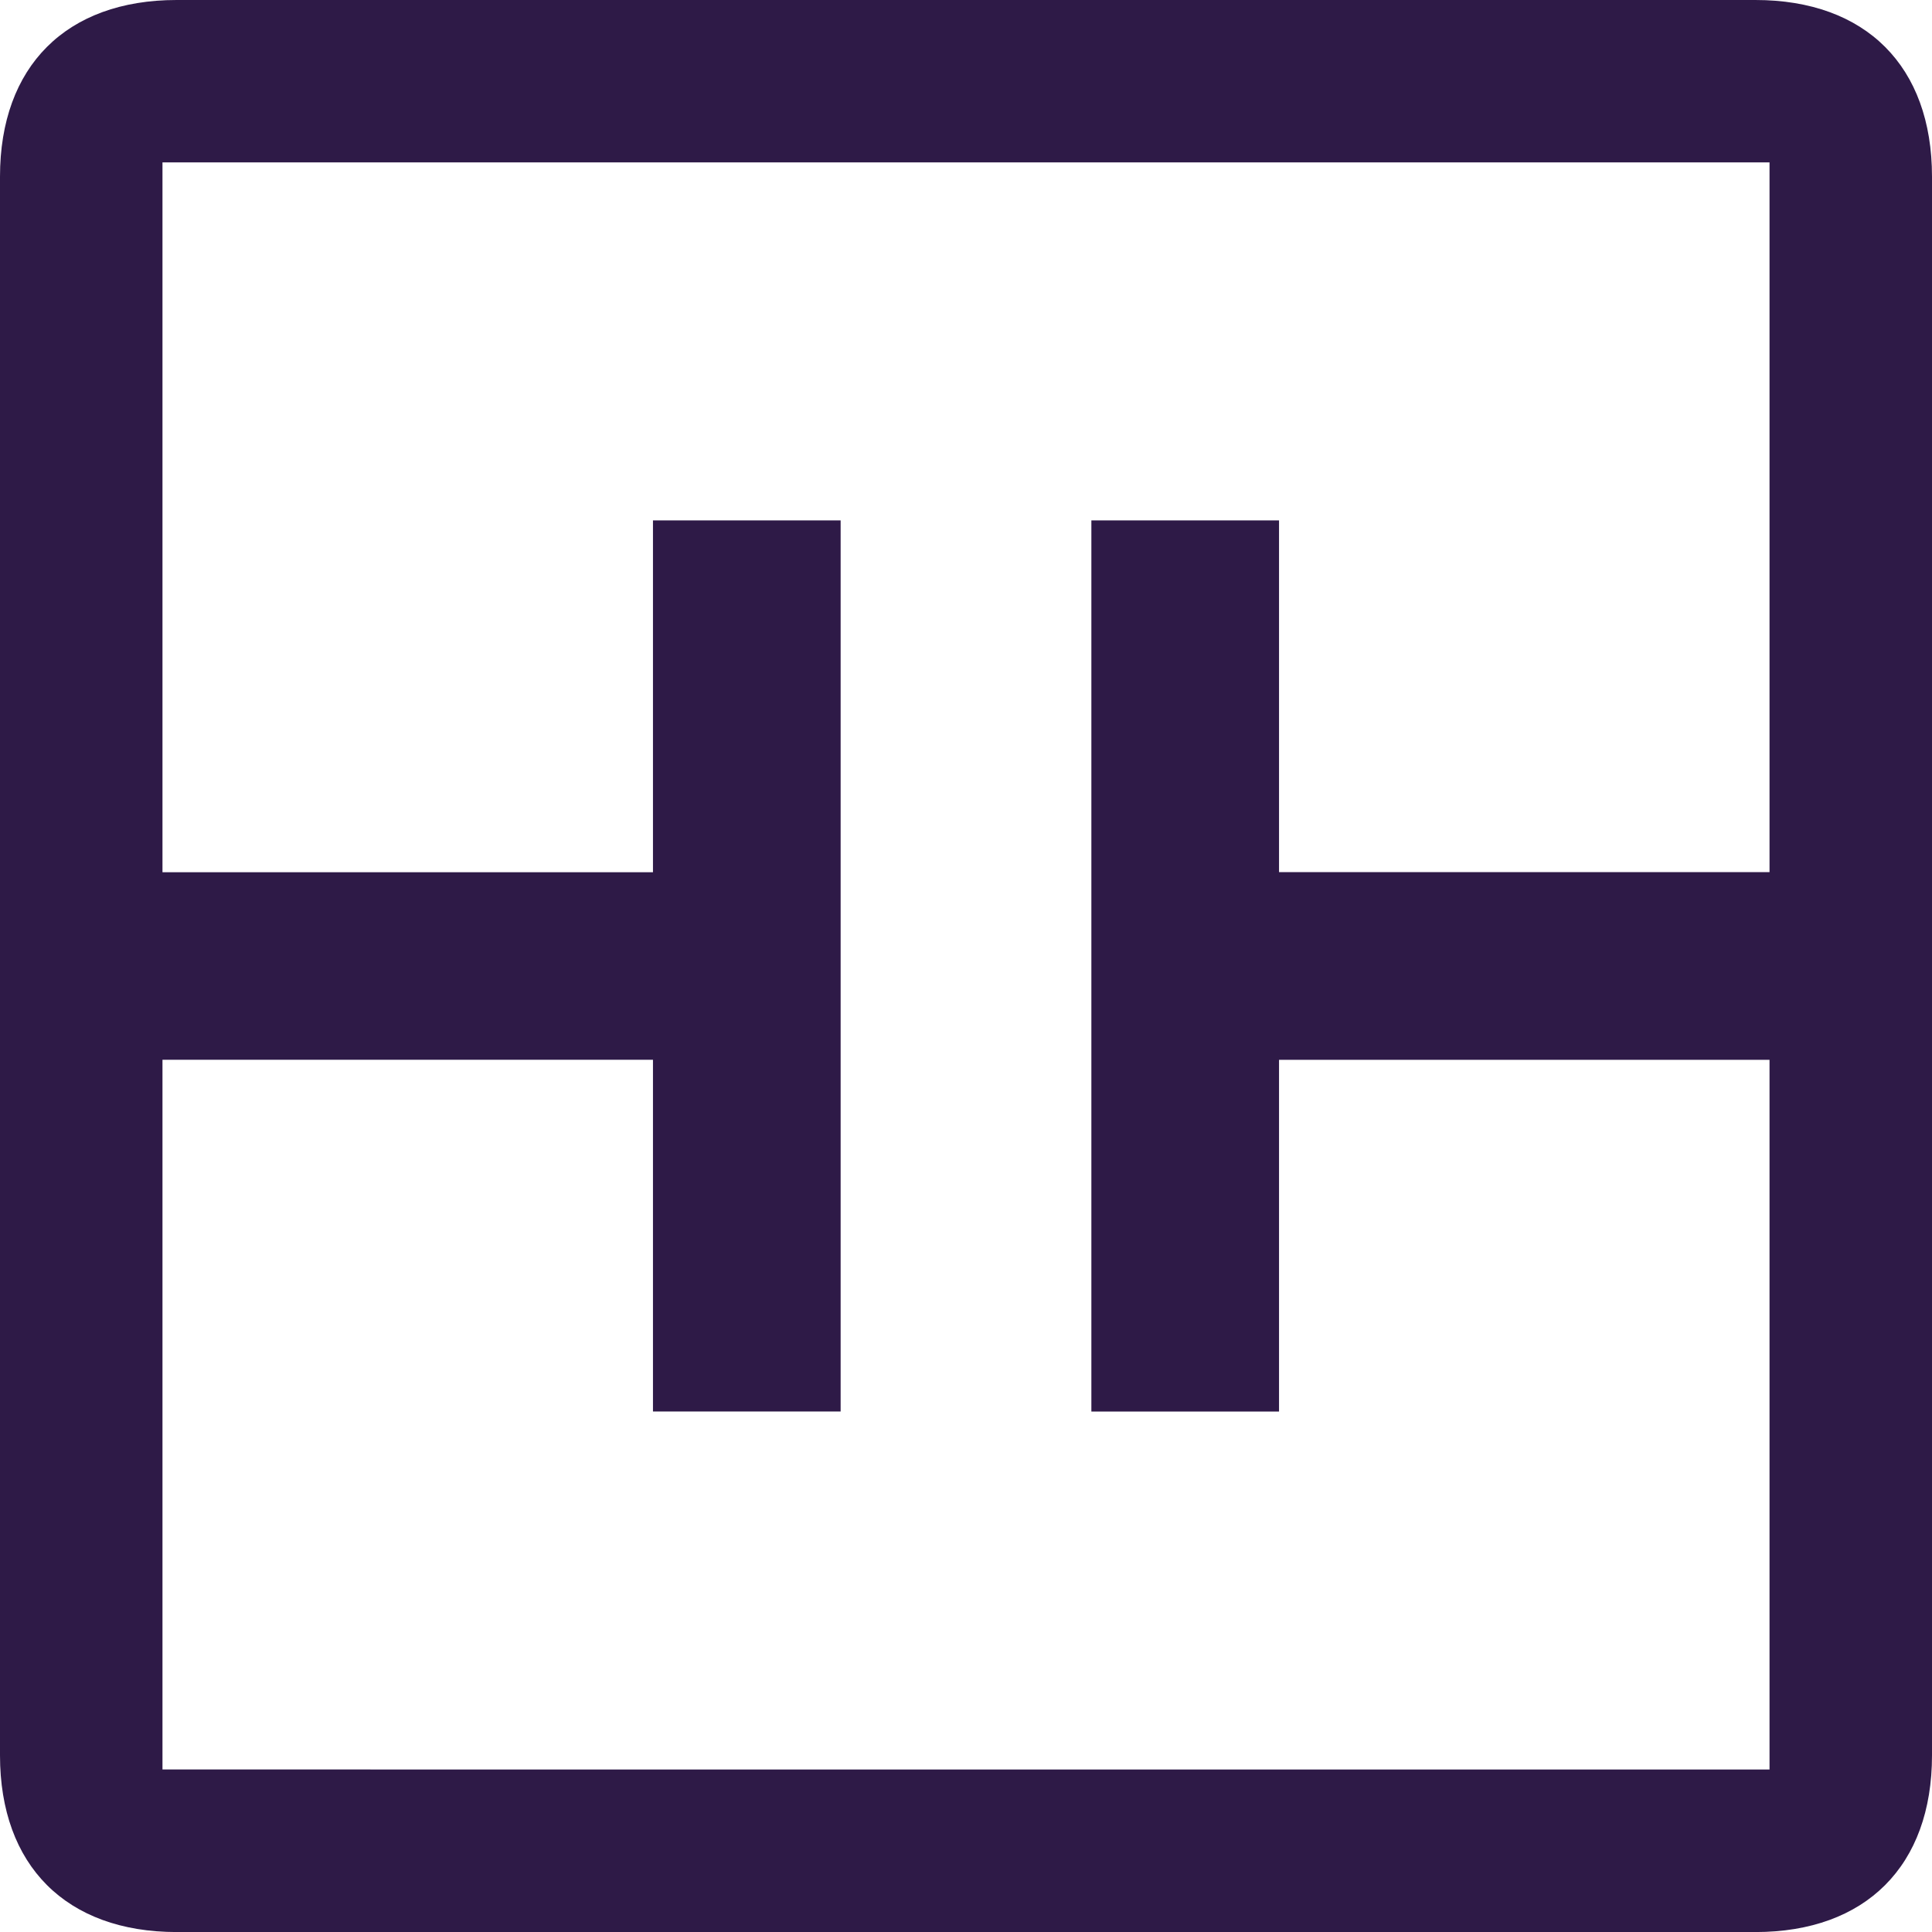 <svg xmlns="http://www.w3.org/2000/svg" width="37.124" height="37.124"><path d="M34.002 34.002V20.365h-9.425v6.758h-3.606V10h3.606v6.758h9.425V3.12H3.122V16.76h9.425V10h3.606v17.122h-3.606v-6.758H3.122v13.637zM0 33.729V3.394C0 1.274 1.273 0 3.394 0H33.73c2.122 0 3.394 1.273 3.394 3.394V33.73c0 2.121-1.272 3.395-3.394 3.395H3.394C1.274 37.124 0 35.85 0 33.729z" fill="#2e1a47" fill-rule="evenodd"/></svg>